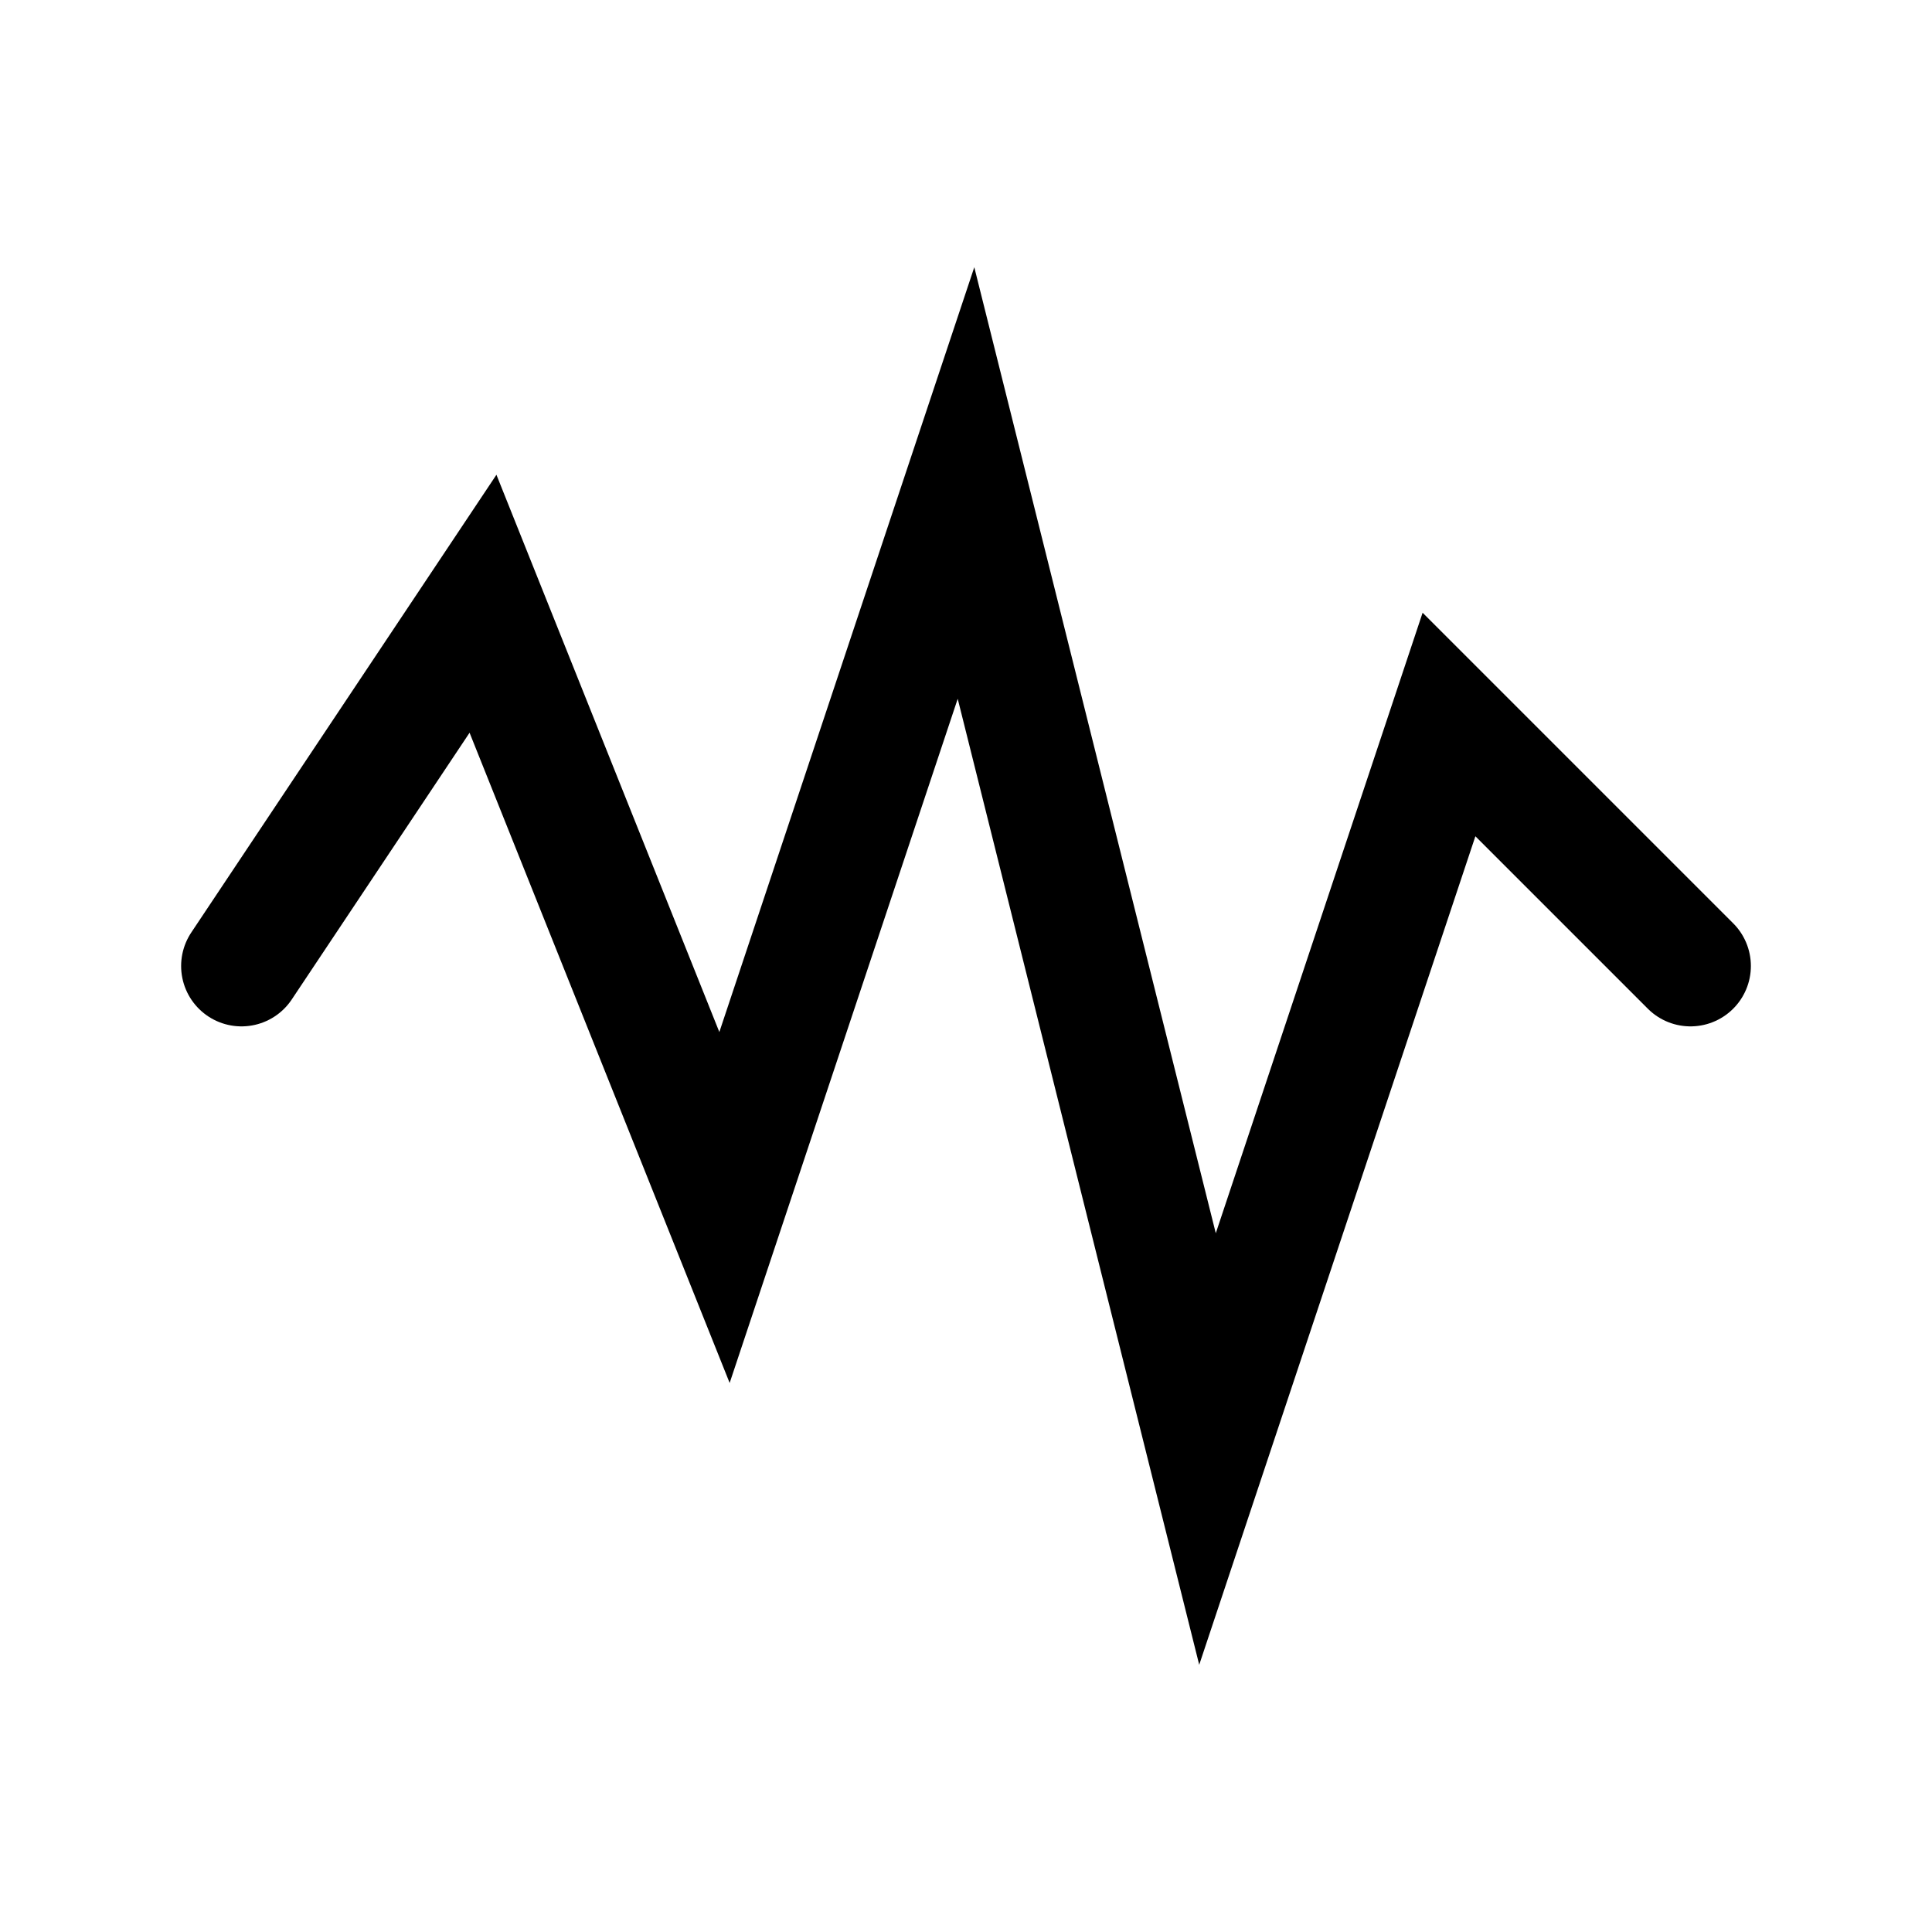 <svg xmlns="http://www.w3.org/2000/svg" viewBox="0 0 64 64" width="80" height="80">
  <polyline points="8,32 16,20 24,40 32,16 40,48 48,24 56,32" stroke="currentColor" stroke-width="4" fill="none" stroke-linecap="round"></polyline>
</svg>

